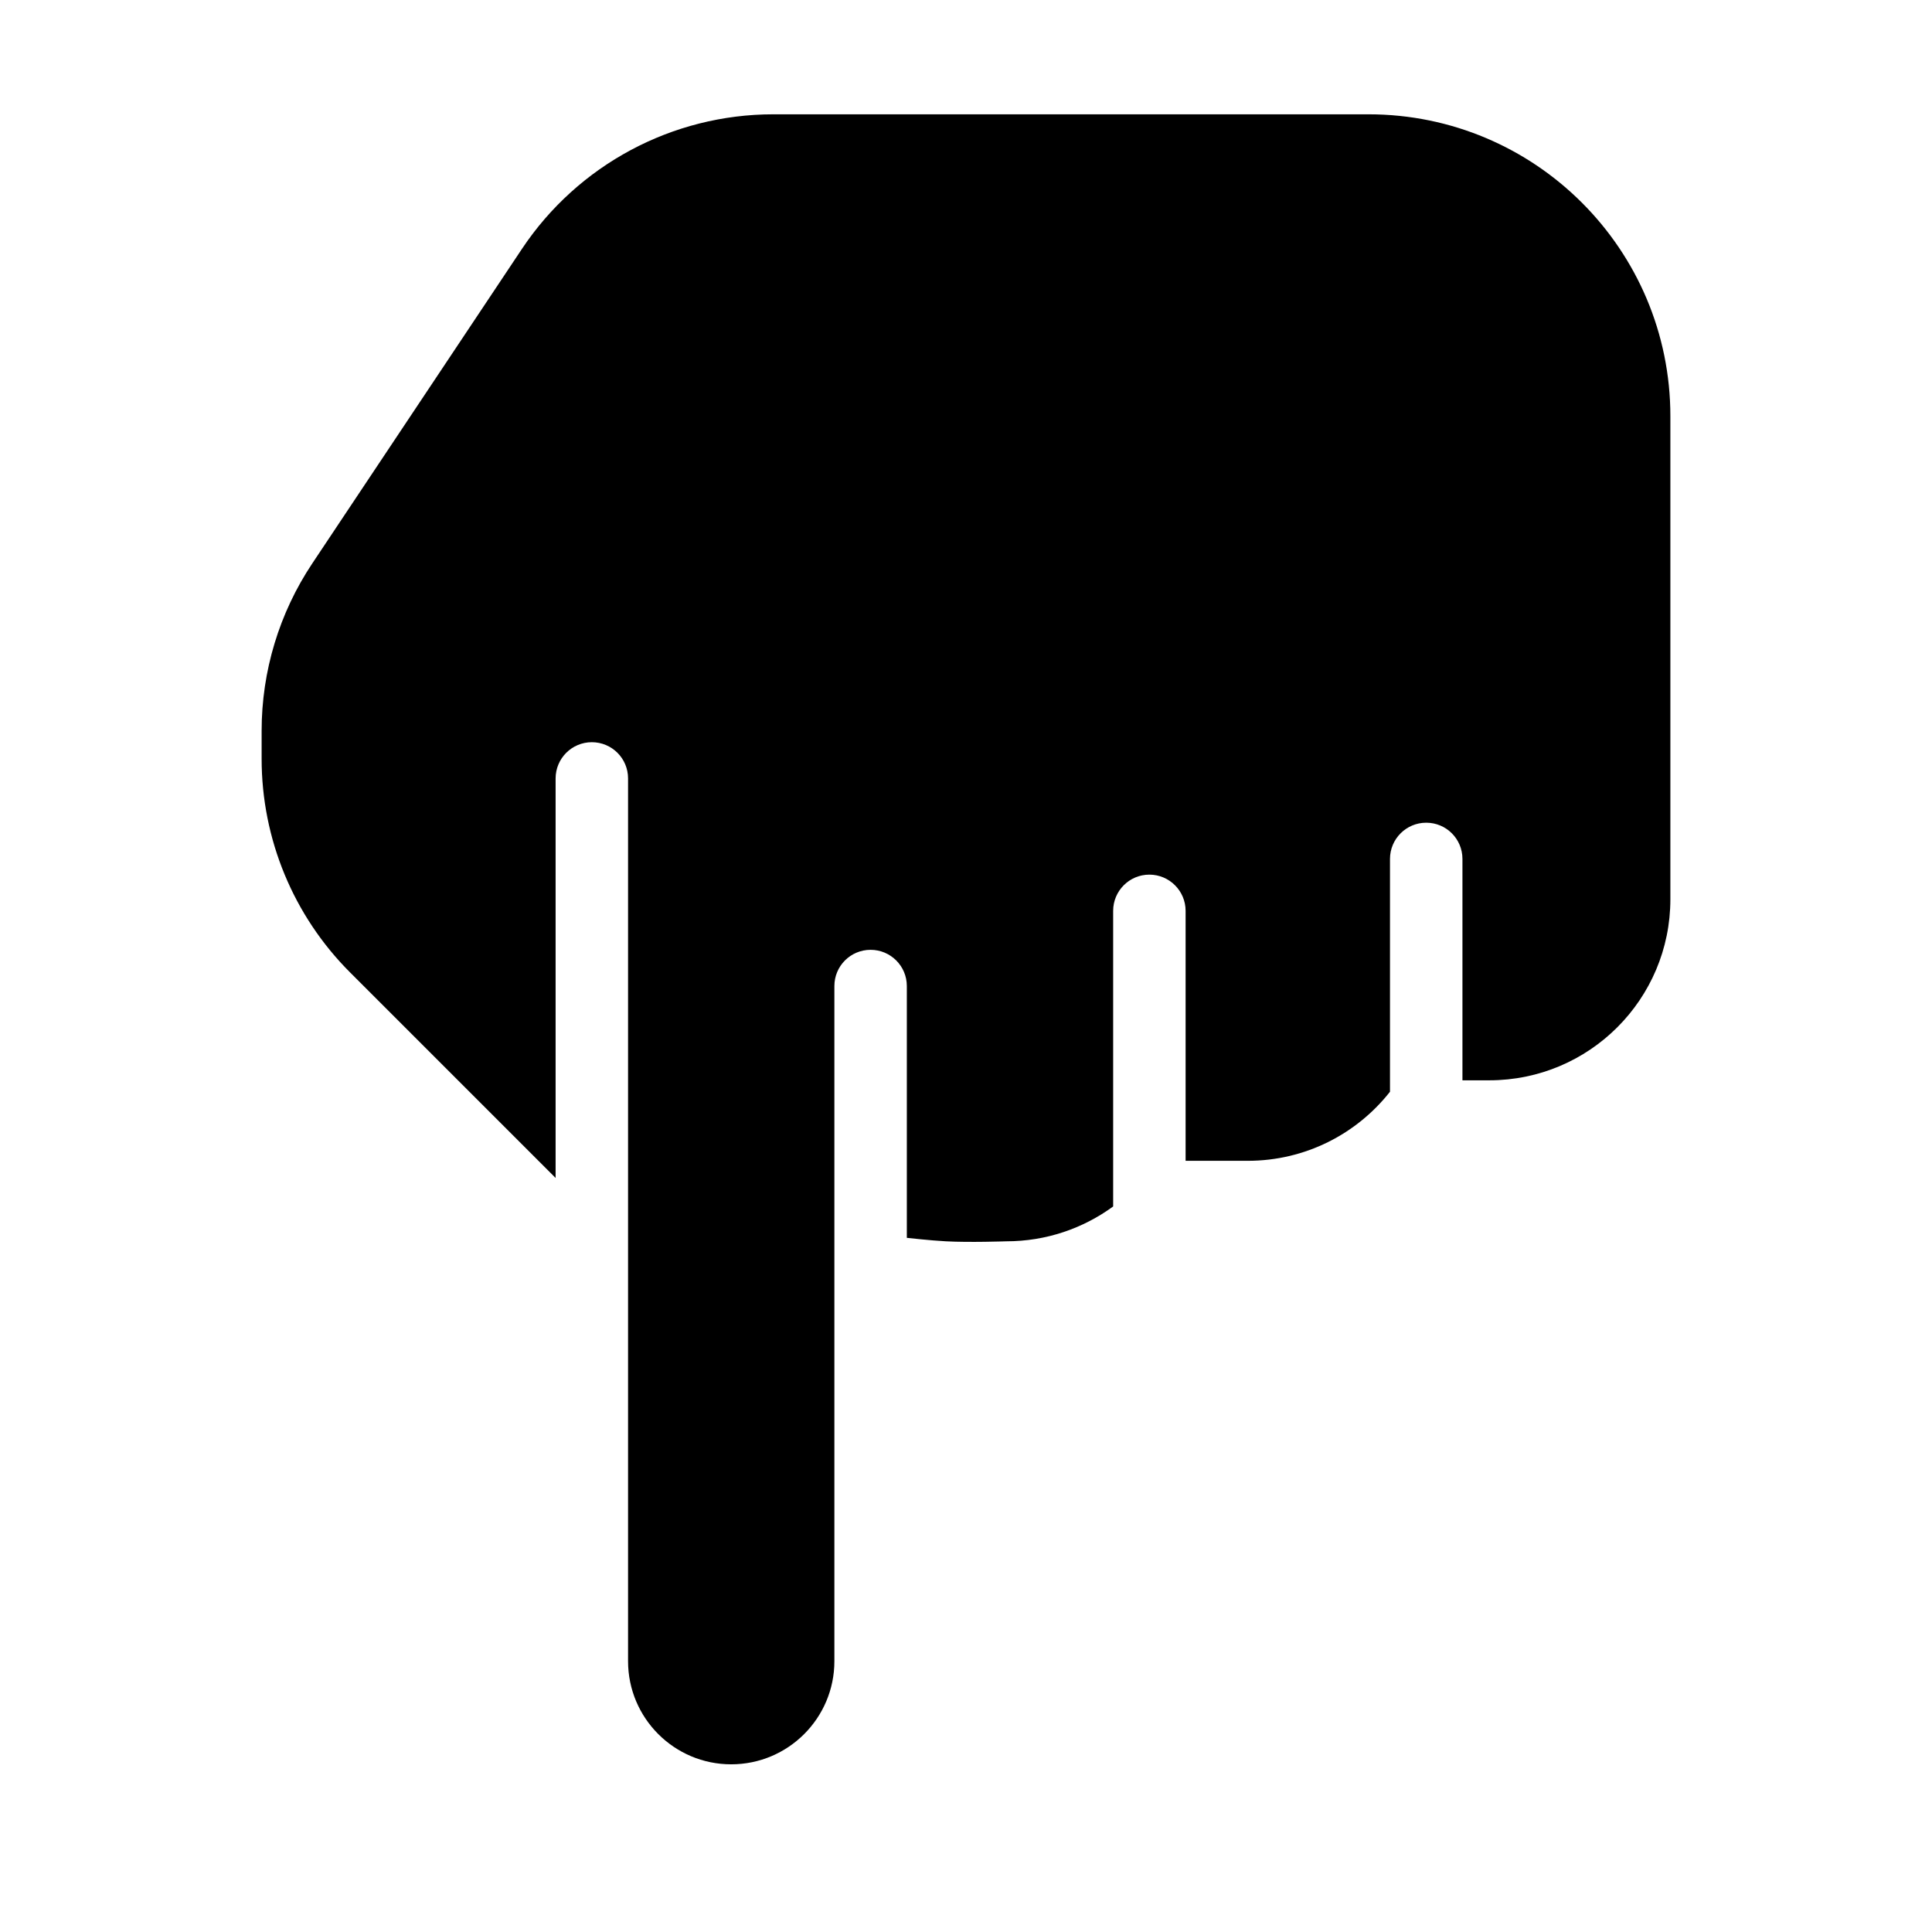 <svg width="24" height="24" viewBox="0 0 24 24" xmlns="http://www.w3.org/2000/svg">
    <path d="M3.25 9.078C3.25 8.338 3.469 7.614 3.88 6.998L6.485 3.09C7.181 2.047 8.352 1.42 9.606 1.42L17 1.42C19.071 1.42 20.75 3.099 20.75 5.17V11.17C20.75 12.413 19.743 13.42 18.5 13.42H18.167V10.67C18.167 10.421 17.966 10.22 17.717 10.22C17.469 10.22 17.267 10.421 17.267 10.67V13.562C16.855 14.085 16.217 14.42 15.5 14.42H14.728V11.315C14.728 11.067 14.526 10.865 14.278 10.865C14.029 10.865 13.828 11.067 13.828 11.315V14.987C13.456 15.259 12.997 15.42 12.5 15.42C12.5 15.42 12.043 15.436 11.75 15.42C11.56 15.41 11.265 15.377 11.265 15.377V12.249C11.265 12 11.063 11.799 10.815 11.799C10.566 11.799 10.365 12 10.365 12.249L10.365 20.636C10.365 21.343 9.791 21.917 9.083 21.917C8.376 21.917 7.802 21.343 7.802 20.636L7.802 9.67C7.802 9.421 7.601 9.22 7.352 9.22C7.104 9.22 6.902 9.421 6.902 9.67L6.902 14.633L4.348 12.079C3.645 11.376 3.25 10.422 3.25 9.427L3.25 9.078Z"/>
</svg>
